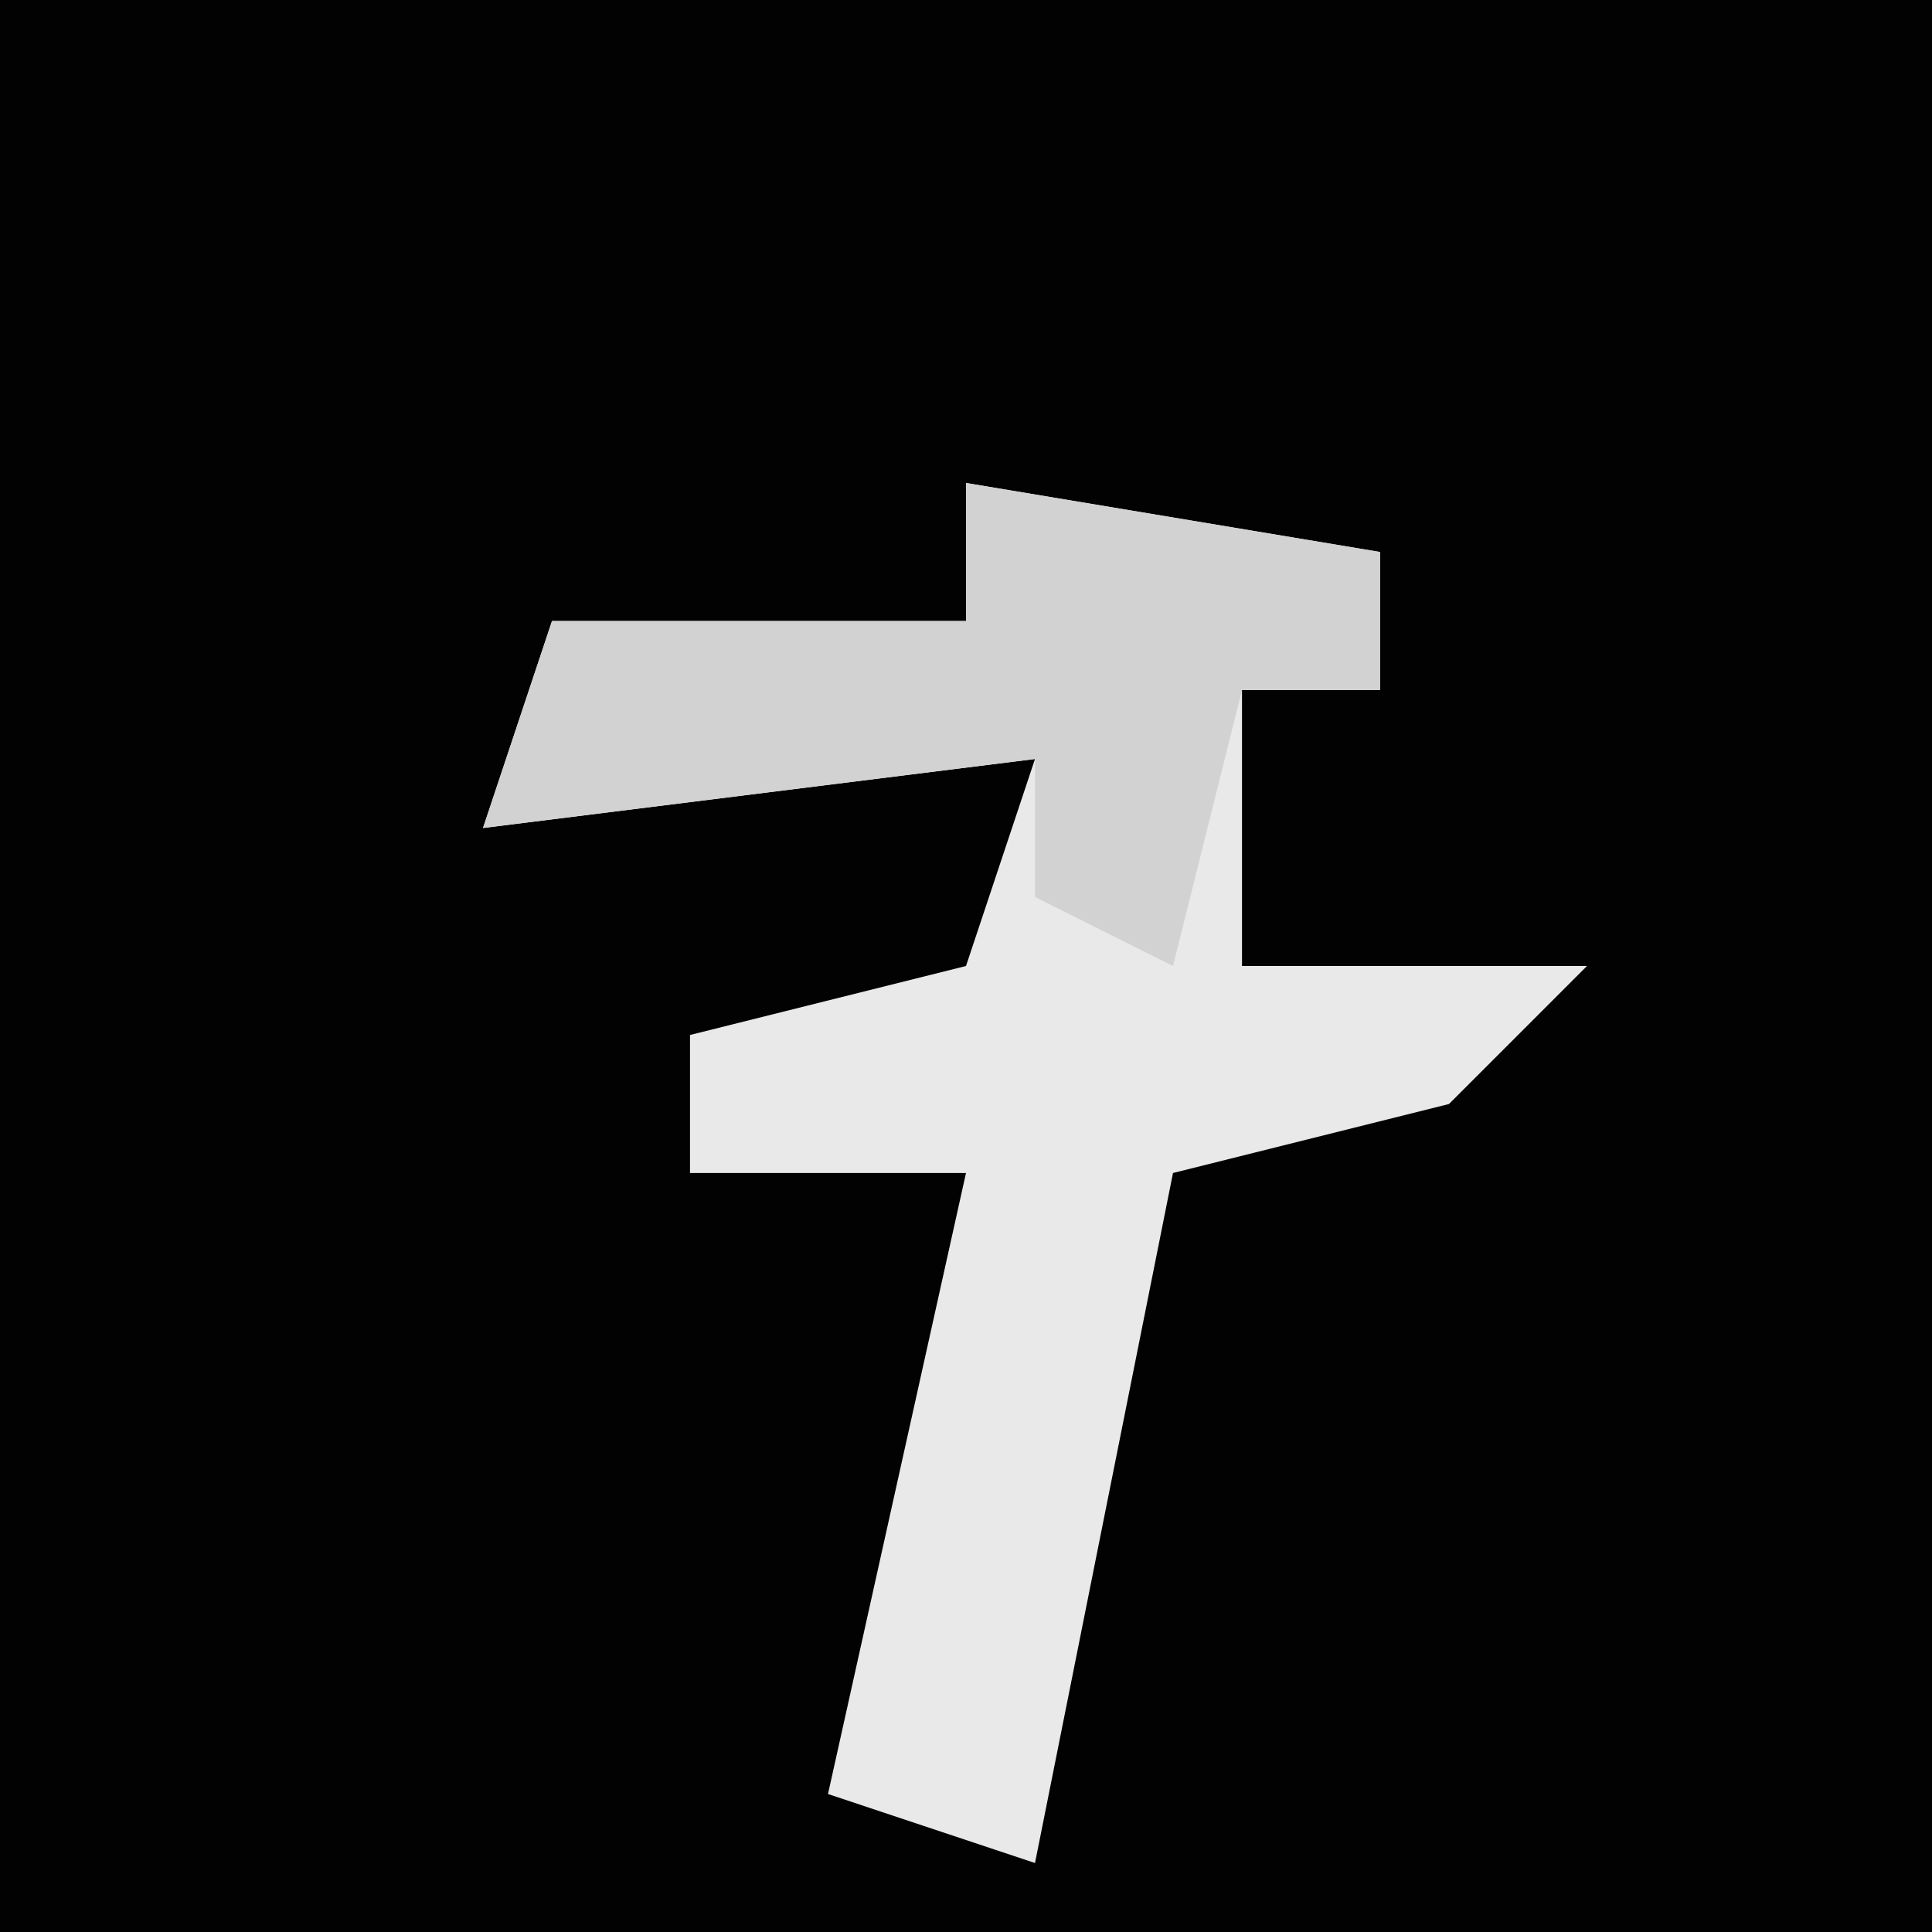 <?xml version="1.0" encoding="UTF-8"?>
<svg version="1.1" xmlns="http://www.w3.org/2000/svg" width="28" height="28">
<path d="M0,0 L28,0 L28,28 L0,28 Z " fill="#020202" transform="translate(0,0)"/>
<path d="M0,0 L6,1 L6,3 L4,3 L4,7 L9,7 L7,9 L3,10 L1,20 L-2,19 L0,10 L-4,10 L-4,8 L0,7 L1,4 L-7,5 L-6,2 L0,2 Z " fill="#E9E9E9" transform="translate(14,7)"/>
<path d="M0,0 L6,1 L6,3 L4,3 L3,7 L1,6 L1,4 L-7,5 L-6,2 L0,2 Z " fill="#D2D2D2" transform="translate(14,7)"/>
</svg>
